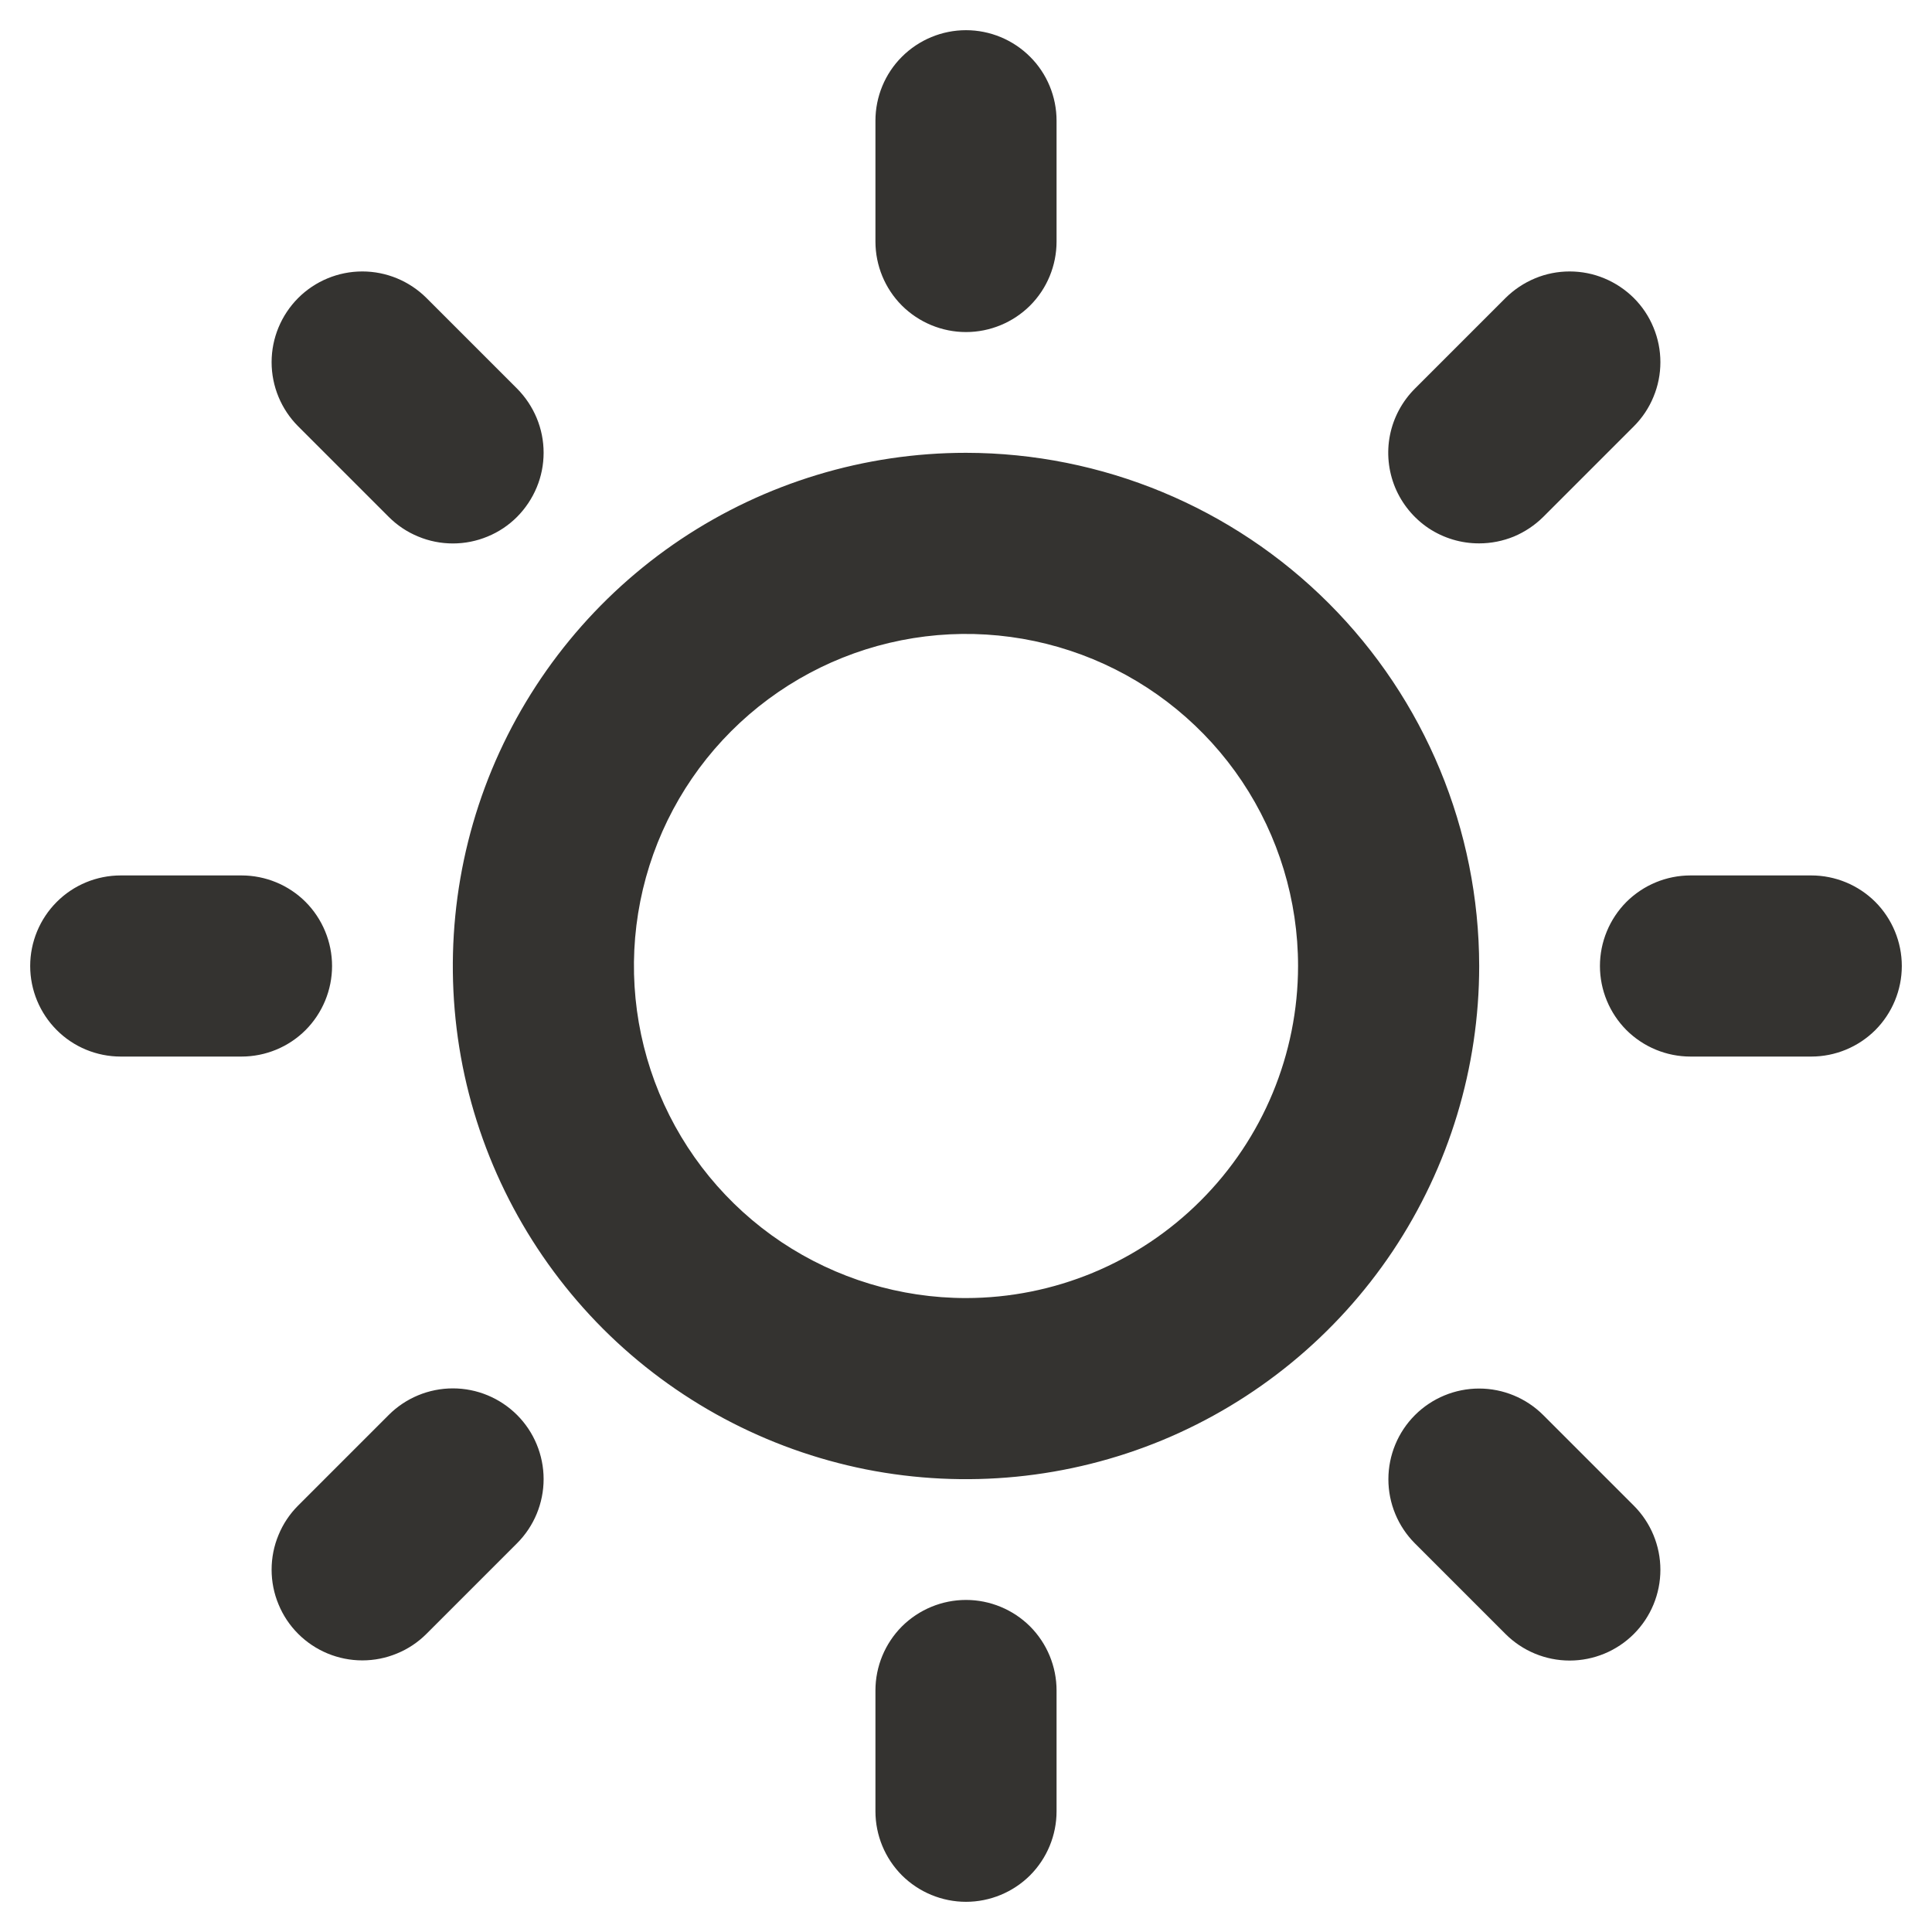 <svg width="24" height="24" viewBox="0 0 24 24" fill="none" xmlns="http://www.w3.org/2000/svg">
    <path d="M10.875 3V1.5C10.875 1.202 10.993 0.915 11.204 0.705C11.415 0.494 11.702 0.375 12 0.375C12.298 0.375 12.585 0.494 12.796 0.705C13.007 0.915 13.125 1.202 13.125 1.5V3C13.125 3.298 13.007 3.585 12.796 3.796C12.585 4.006 12.298 4.125 12 4.125C11.702 4.125 11.415 4.006 11.204 3.796C10.993 3.585 10.875 3.298 10.875 3ZM18.375 12C18.375 13.261 18.001 14.493 17.301 15.542C16.6 16.59 15.604 17.407 14.44 17.89C13.275 18.372 11.993 18.498 10.756 18.253C9.52 18.006 8.384 17.399 7.492 16.508C6.601 15.616 5.993 14.48 5.747 13.244C5.502 12.007 5.628 10.725 6.11 9.56C6.593 8.396 7.41 7.4 8.458 6.699C9.507 5.999 10.739 5.625 12 5.625C13.69 5.627 15.311 6.299 16.506 7.494C17.701 8.689 18.373 10.31 18.375 12ZM16.125 12C16.125 11.184 15.883 10.387 15.43 9.708C14.977 9.03 14.332 8.501 13.579 8.189C12.825 7.877 11.995 7.795 11.195 7.954C10.395 8.113 9.66 8.506 9.083 9.083C8.506 9.66 8.113 10.395 7.954 11.195C7.795 11.995 7.877 12.825 8.189 13.579C8.501 14.332 9.03 14.977 9.708 15.43C10.387 15.883 11.184 16.125 12 16.125C13.094 16.124 14.142 15.689 14.915 14.915C15.689 14.142 16.124 13.094 16.125 12ZM4.829 6.421C4.934 6.526 5.058 6.609 5.195 6.665C5.331 6.722 5.478 6.751 5.626 6.751C5.774 6.751 5.92 6.722 6.057 6.665C6.194 6.609 6.318 6.526 6.423 6.421C6.527 6.316 6.61 6.192 6.667 6.055C6.724 5.919 6.753 5.772 6.753 5.624C6.753 5.476 6.724 5.33 6.667 5.193C6.61 5.056 6.527 4.932 6.423 4.827L5.298 3.702C5.086 3.491 4.8 3.372 4.501 3.372C4.202 3.372 3.915 3.491 3.704 3.702C3.493 3.914 3.374 4.2 3.374 4.499C3.374 4.798 3.493 5.085 3.704 5.296L4.829 6.421ZM4.829 17.577L3.704 18.702C3.599 18.807 3.516 18.931 3.46 19.068C3.403 19.204 3.374 19.351 3.374 19.499C3.374 19.647 3.403 19.794 3.46 19.93C3.516 20.067 3.599 20.191 3.704 20.296C3.915 20.507 4.202 20.626 4.501 20.626C4.649 20.626 4.795 20.597 4.932 20.54C5.069 20.484 5.193 20.401 5.298 20.296L6.423 19.171C6.634 18.96 6.753 18.673 6.753 18.374C6.753 18.075 6.634 17.788 6.423 17.577C6.211 17.366 5.925 17.247 5.626 17.247C5.327 17.247 5.04 17.366 4.829 17.577ZM18.375 6.75C18.523 6.75 18.669 6.721 18.806 6.665C18.942 6.608 19.066 6.525 19.171 6.421L20.296 5.296C20.401 5.191 20.484 5.067 20.54 4.93C20.597 4.794 20.626 4.647 20.626 4.499C20.626 4.351 20.597 4.205 20.54 4.068C20.484 3.931 20.401 3.807 20.296 3.702C20.191 3.598 20.067 3.515 19.93 3.458C19.794 3.401 19.647 3.372 19.499 3.372C19.351 3.372 19.204 3.401 19.068 3.458C18.931 3.515 18.807 3.598 18.702 3.702L17.577 4.827C17.419 4.985 17.311 5.185 17.267 5.404C17.223 5.623 17.246 5.85 17.331 6.056C17.417 6.262 17.562 6.438 17.747 6.562C17.933 6.685 18.152 6.751 18.375 6.75ZM19.171 17.579C18.96 17.368 18.673 17.249 18.374 17.249C18.075 17.249 17.788 17.368 17.577 17.579C17.366 17.79 17.247 18.077 17.247 18.376C17.247 18.675 17.366 18.962 17.577 19.173L18.702 20.298C18.913 20.509 19.2 20.628 19.499 20.628C19.798 20.628 20.085 20.509 20.296 20.298C20.507 20.087 20.626 19.8 20.626 19.501C20.626 19.202 20.507 18.915 20.296 18.704L19.171 17.579ZM4.125 12C4.125 11.702 4.006 11.415 3.796 11.204C3.585 10.993 3.298 10.875 3 10.875H1.5C1.202 10.875 0.915 10.993 0.705 11.204C0.494 11.415 0.375 11.702 0.375 12C0.375 12.298 0.494 12.585 0.705 12.796C0.915 13.007 1.202 13.125 1.5 13.125H3C3.298 13.125 3.585 13.007 3.796 12.796C4.006 12.585 4.125 12.298 4.125 12ZM12 19.875C11.702 19.875 11.415 19.994 11.204 20.204C10.993 20.416 10.875 20.702 10.875 21V22.5C10.875 22.798 10.993 23.084 11.204 23.296C11.415 23.506 11.702 23.625 12 23.625C12.298 23.625 12.585 23.506 12.796 23.296C13.007 23.084 13.125 22.798 13.125 22.5V21C13.125 20.702 13.007 20.416 12.796 20.204C12.585 19.994 12.298 19.875 12 19.875ZM22.5 10.875H21C20.702 10.875 20.416 10.993 20.204 11.204C19.994 11.415 19.875 11.702 19.875 12C19.875 12.298 19.994 12.585 20.204 12.796C20.416 13.007 20.702 13.125 21 13.125H22.5C22.798 13.125 23.084 13.007 23.296 12.796C23.506 12.585 23.625 12.298 23.625 12C23.625 11.702 23.506 11.415 23.296 11.204C23.084 10.993 22.798 10.875 22.5 10.875Z"
          fill="#343330"/>
</svg>
